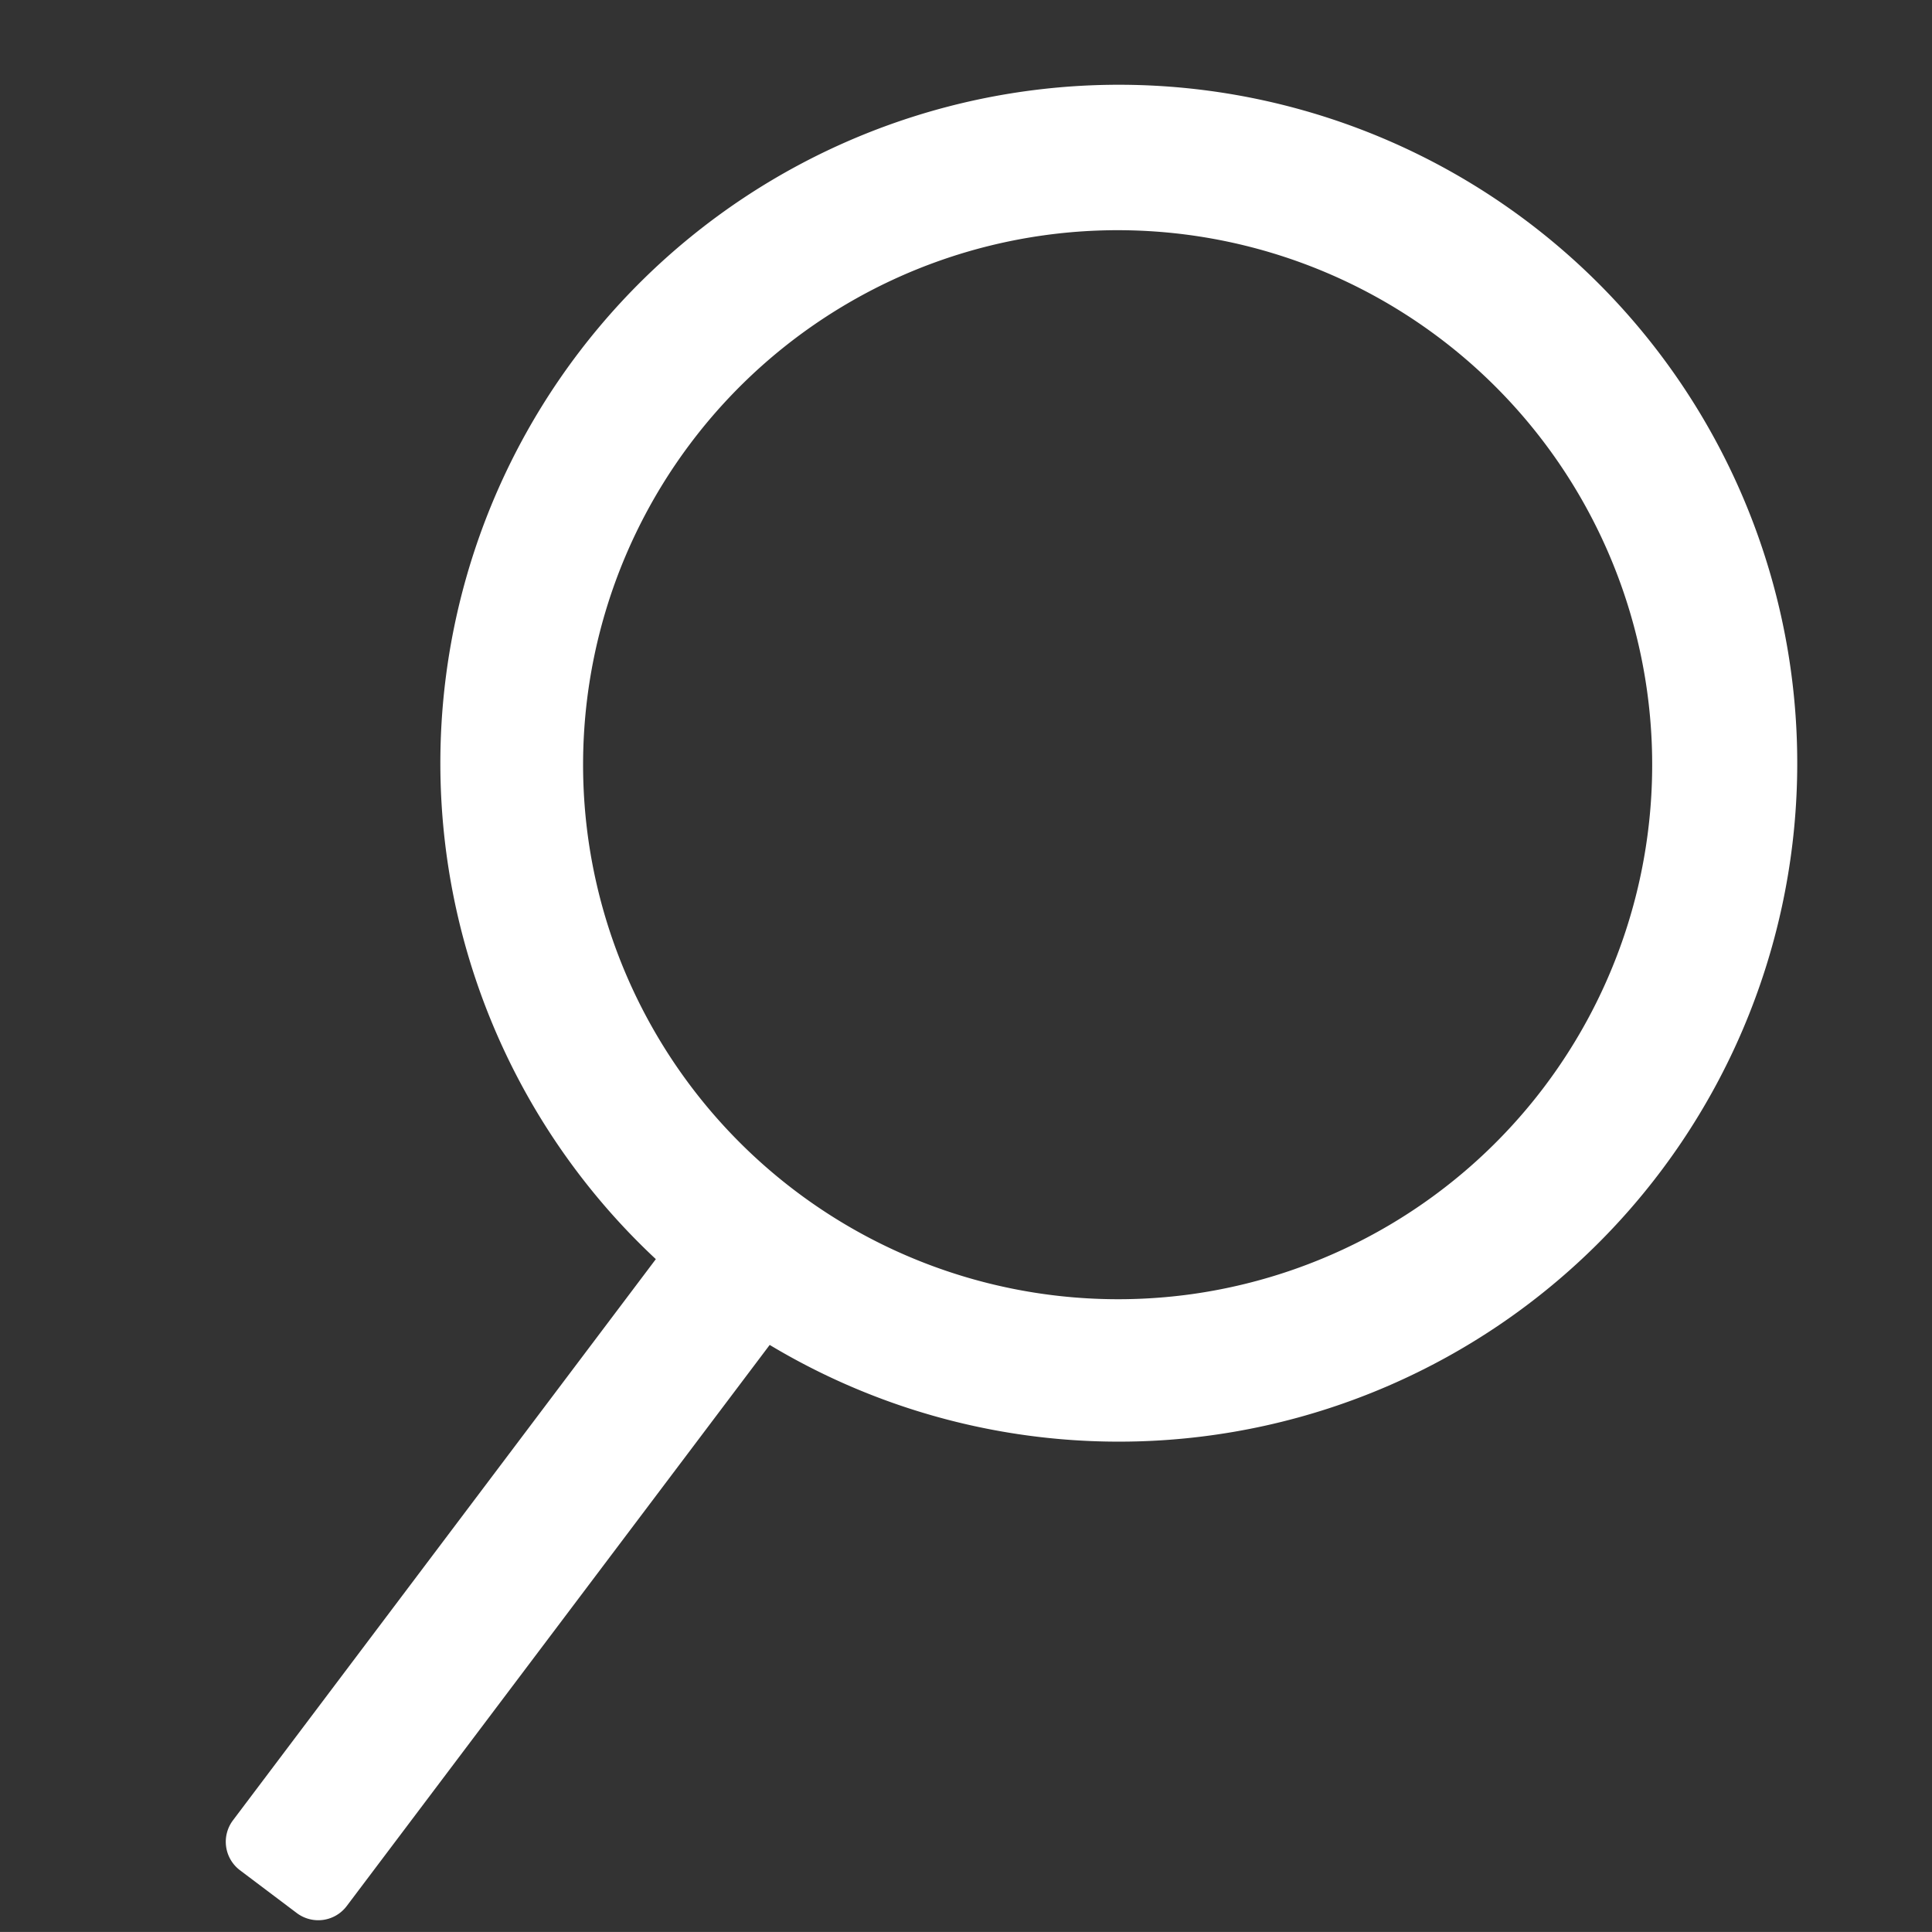 <svg xmlns="http://www.w3.org/2000/svg" width="36.627" height="36.626" viewBox="0 0 36.627 36.626"><rect x="0" y="0" width="36.627" height="36.626" fill="#333333" stroke="none"/><defs><style>.a{fill:#fff;}</style></defs><g transform="translate(36.627 32.113) rotate(172)"><g transform="translate(0 0)"><path class="a" d="M32.231,2.109l-9.42,9.42A12.862,12.862,0,1,1,20.9,9.618L30.321.2a.676.676,0,0,1,.956,0l.955.955A.676.676,0,0,1,32.231,2.109ZM12.837,9.458A10.134,10.134,0,1,0,22.971,19.592,10.145,10.145,0,0,0,12.837,9.458Z"/></g></g></svg>